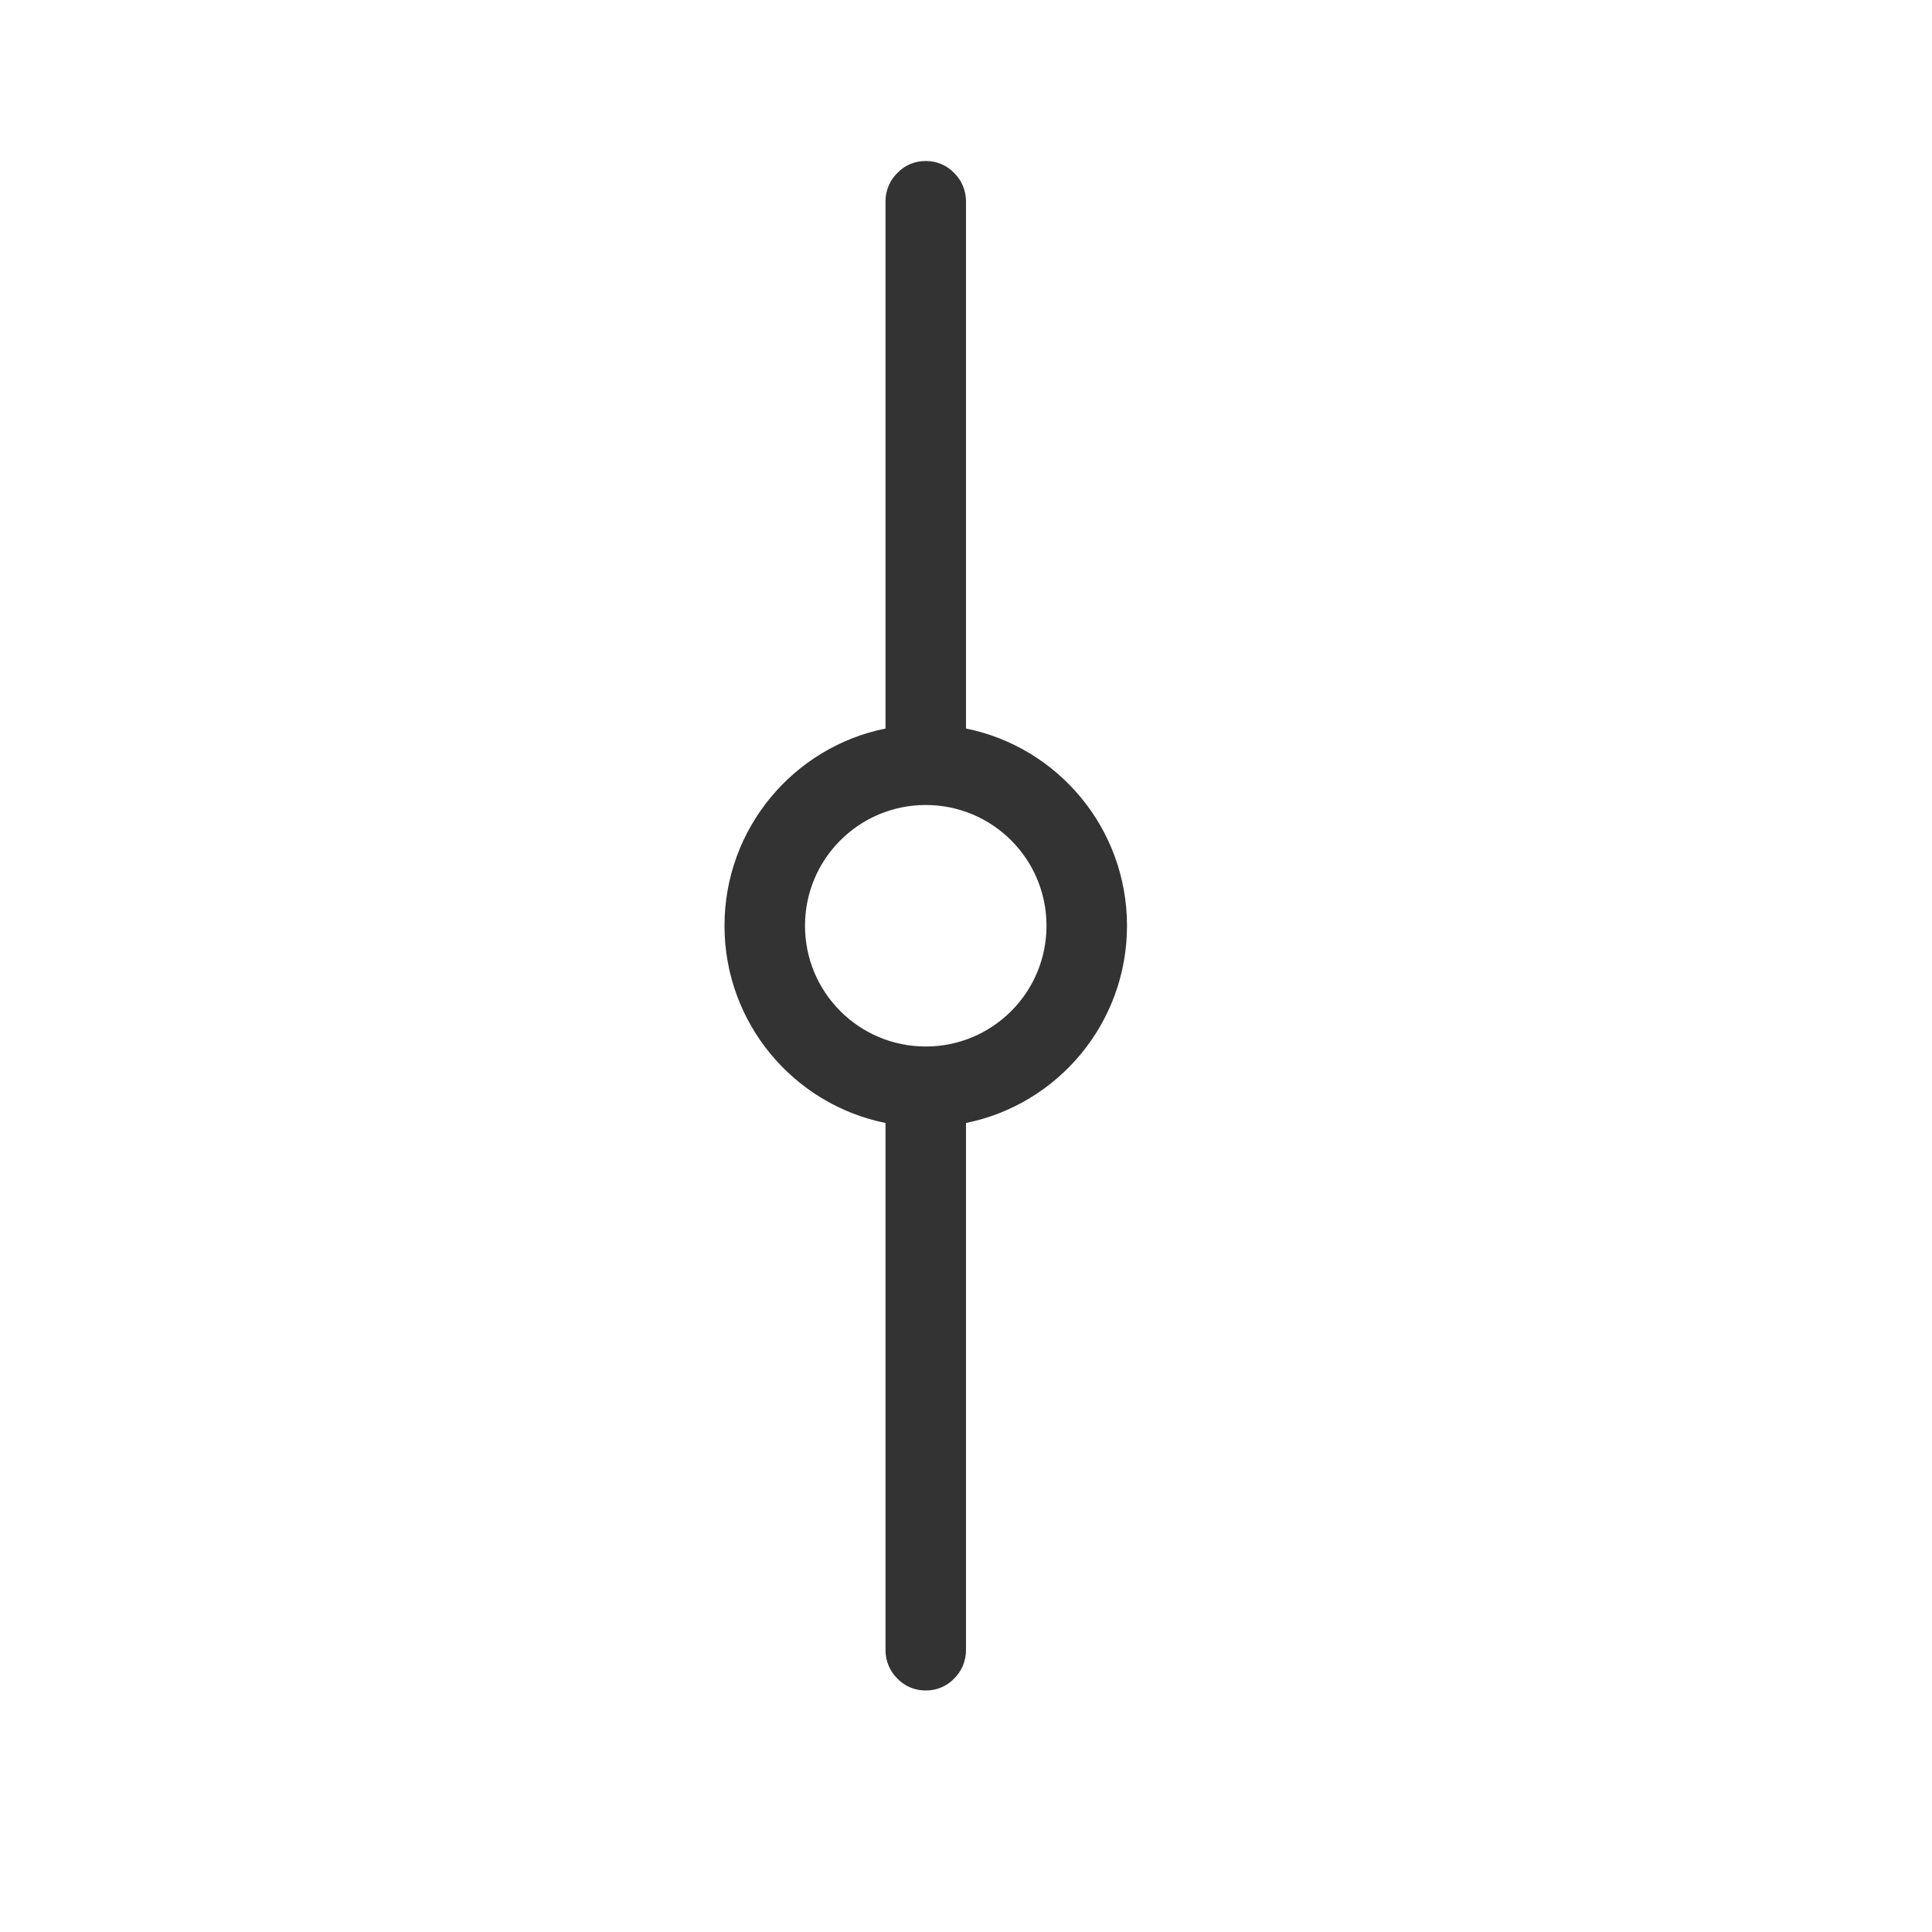 <?xml version="1.0" encoding="UTF-8" standalone="no"?>
<!DOCTYPE svg PUBLIC "-//W3C//DTD SVG 1.1//EN" "http://www.w3.org/Graphics/SVG/1.1/DTD/svg11.dtd">
<svg width="24px" height="24px" version="1.1" xmlns="http://www.w3.org/2000/svg" xmlns:xlink="http://www.w3.org/1999/xlink" xml:space="preserve" xmlns:serif="http://www.serif.com/" style="fill-rule:evenodd;clip-rule:evenodd;stroke-linejoin:round;stroke-miterlimit:1.414;">
    <g transform="matrix(1,0,0,1,-932,-1682)">
        <g id="git.thin.commit" transform="matrix(1,0,0,1,-636,912)">
            <rect x="1568" y="770" width="24" height="24" style="fill:none;"/>
            <g transform="matrix(1,0,0,1,636,-912)">
                <path d="M943,1691.05C943,1691.05 943,1686.11 943,1684.5C943,1684.37 943.053,1684.24 943.146,1684.15C943.24,1684.05 943.367,1684 943.5,1684C943.633,1684 943.76,1684.05 943.854,1684.15C943.947,1684.24 944,1684.37 944,1684.5C944,1686.11 944,1691.05 944,1691.05C945.141,1691.28 946,1692.29 946,1693.5C946,1694.71 945.141,1695.72 944,1695.95C944,1695.95 944,1700.89 944,1702.5C944,1702.63 943.947,1702.76 943.854,1702.85C943.76,1702.95 943.633,1703 943.5,1703C943.367,1703 943.24,1702.95 943.146,1702.85C943.053,1702.76 943,1702.63 943,1702.5C943,1700.89 943,1695.95 943,1695.95C941.859,1695.72 941,1694.71 941,1693.5C941,1692.29 941.859,1691.28 943,1691.05ZM943.5,1692C944.328,1692 945,1692.67 945,1693.5C945,1694.33 944.328,1695 943.5,1695C942.672,1695 942,1694.33 942,1693.5C942,1692.67 942.672,1692 943.5,1692Z" style="fill:rgb(51,51,51);"/>
            </g>
        </g>
    </g>
</svg>

